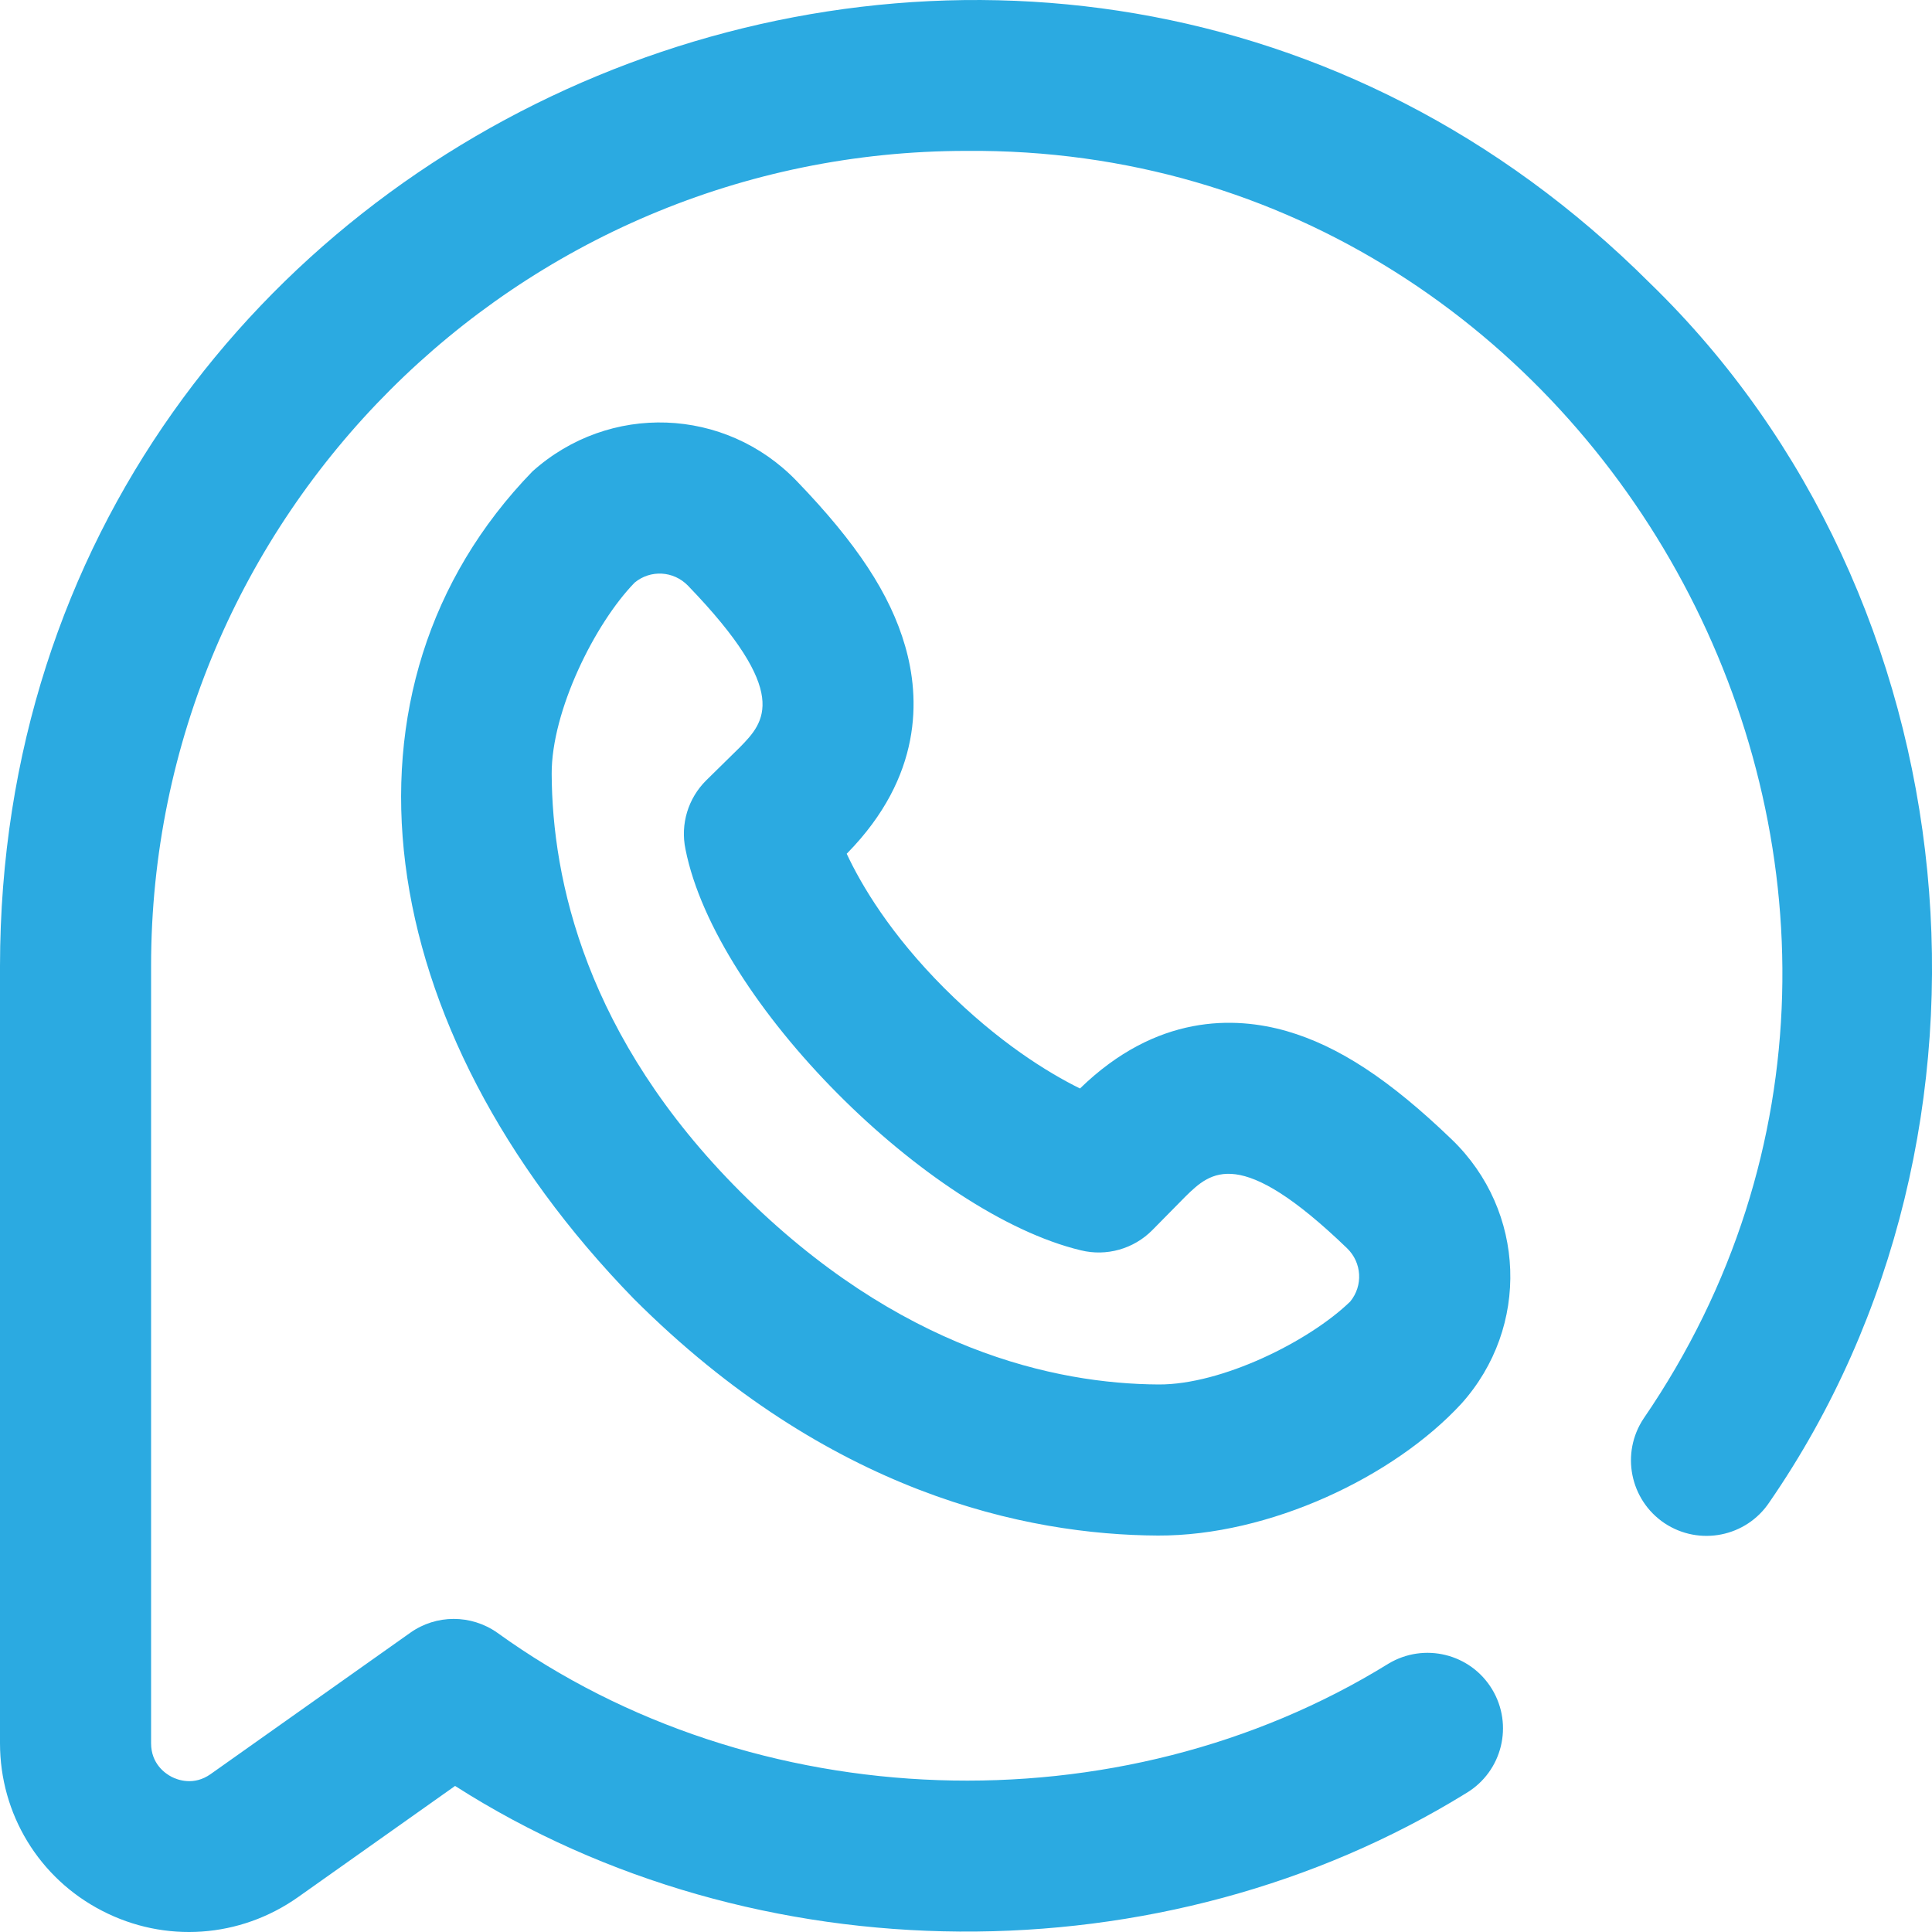 <svg width="20" height="20" viewBox="0 0 20 20" fill="none" xmlns="http://www.w3.org/2000/svg">
<path d="M17.079 2.93C10.791 -3.343 0.008 1.126 0 10.001V18.046C0 18.779 0.404 19.444 1.056 19.78C1.709 20.118 2.484 20.063 3.084 19.64L4.711 18.488C7.817 20.473 12.044 20.499 15.182 18.56C15.552 18.336 15.669 17.856 15.446 17.487C15.222 17.117 14.742 17 14.372 17.223C11.585 18.946 7.806 18.82 5.148 16.902C4.877 16.711 4.515 16.711 4.246 16.903L2.181 18.365C2.006 18.489 1.839 18.426 1.775 18.393C1.712 18.36 1.564 18.26 1.564 18.046V10.001C1.564 5.348 5.35 1.562 10.006 1.562C16.671 1.507 20.787 9.177 17.015 14.684C16.776 15.042 16.872 15.527 17.231 15.768C17.591 16.007 18.076 15.911 18.316 15.552C20.972 11.702 20.433 6.182 17.079 2.93ZM15.128 14.531C14.426 15.292 13.137 15.9 11.987 15.896C10.623 15.889 8.575 15.458 6.561 13.445C3.82 10.63 3.346 7.112 5.512 4.88C6.306 4.168 7.507 4.211 8.247 4.979C8.868 5.623 9.215 6.15 9.37 6.688C9.526 7.227 9.549 8.036 8.773 8.83C8.771 8.833 8.768 8.836 8.765 8.838C8.917 9.163 9.217 9.67 9.776 10.23C10.338 10.791 10.848 11.104 11.18 11.268C11.973 10.496 12.782 10.52 13.32 10.674C13.858 10.83 14.385 11.176 15.03 11.797C15.797 12.537 15.84 13.738 15.128 14.531ZM13.945 12.922C12.834 11.851 12.534 12.13 12.274 12.384L11.93 12.733C11.737 12.929 11.454 13.009 11.188 12.943C9.617 12.566 7.41 10.378 7.096 8.791C7.042 8.531 7.123 8.264 7.311 8.078L7.661 7.734C7.915 7.474 8.194 7.174 7.123 6.064C6.973 5.908 6.733 5.896 6.57 6.031C6.157 6.455 5.708 7.362 5.711 8.012C5.716 9.1 6.06 10.734 7.666 12.339C9.305 13.977 10.924 14.326 11.995 14.332C12.647 14.335 13.552 13.886 13.977 13.474C14.112 13.31 14.099 13.071 13.945 12.922Z" fill="#2BAAE1"/>
</svg>
